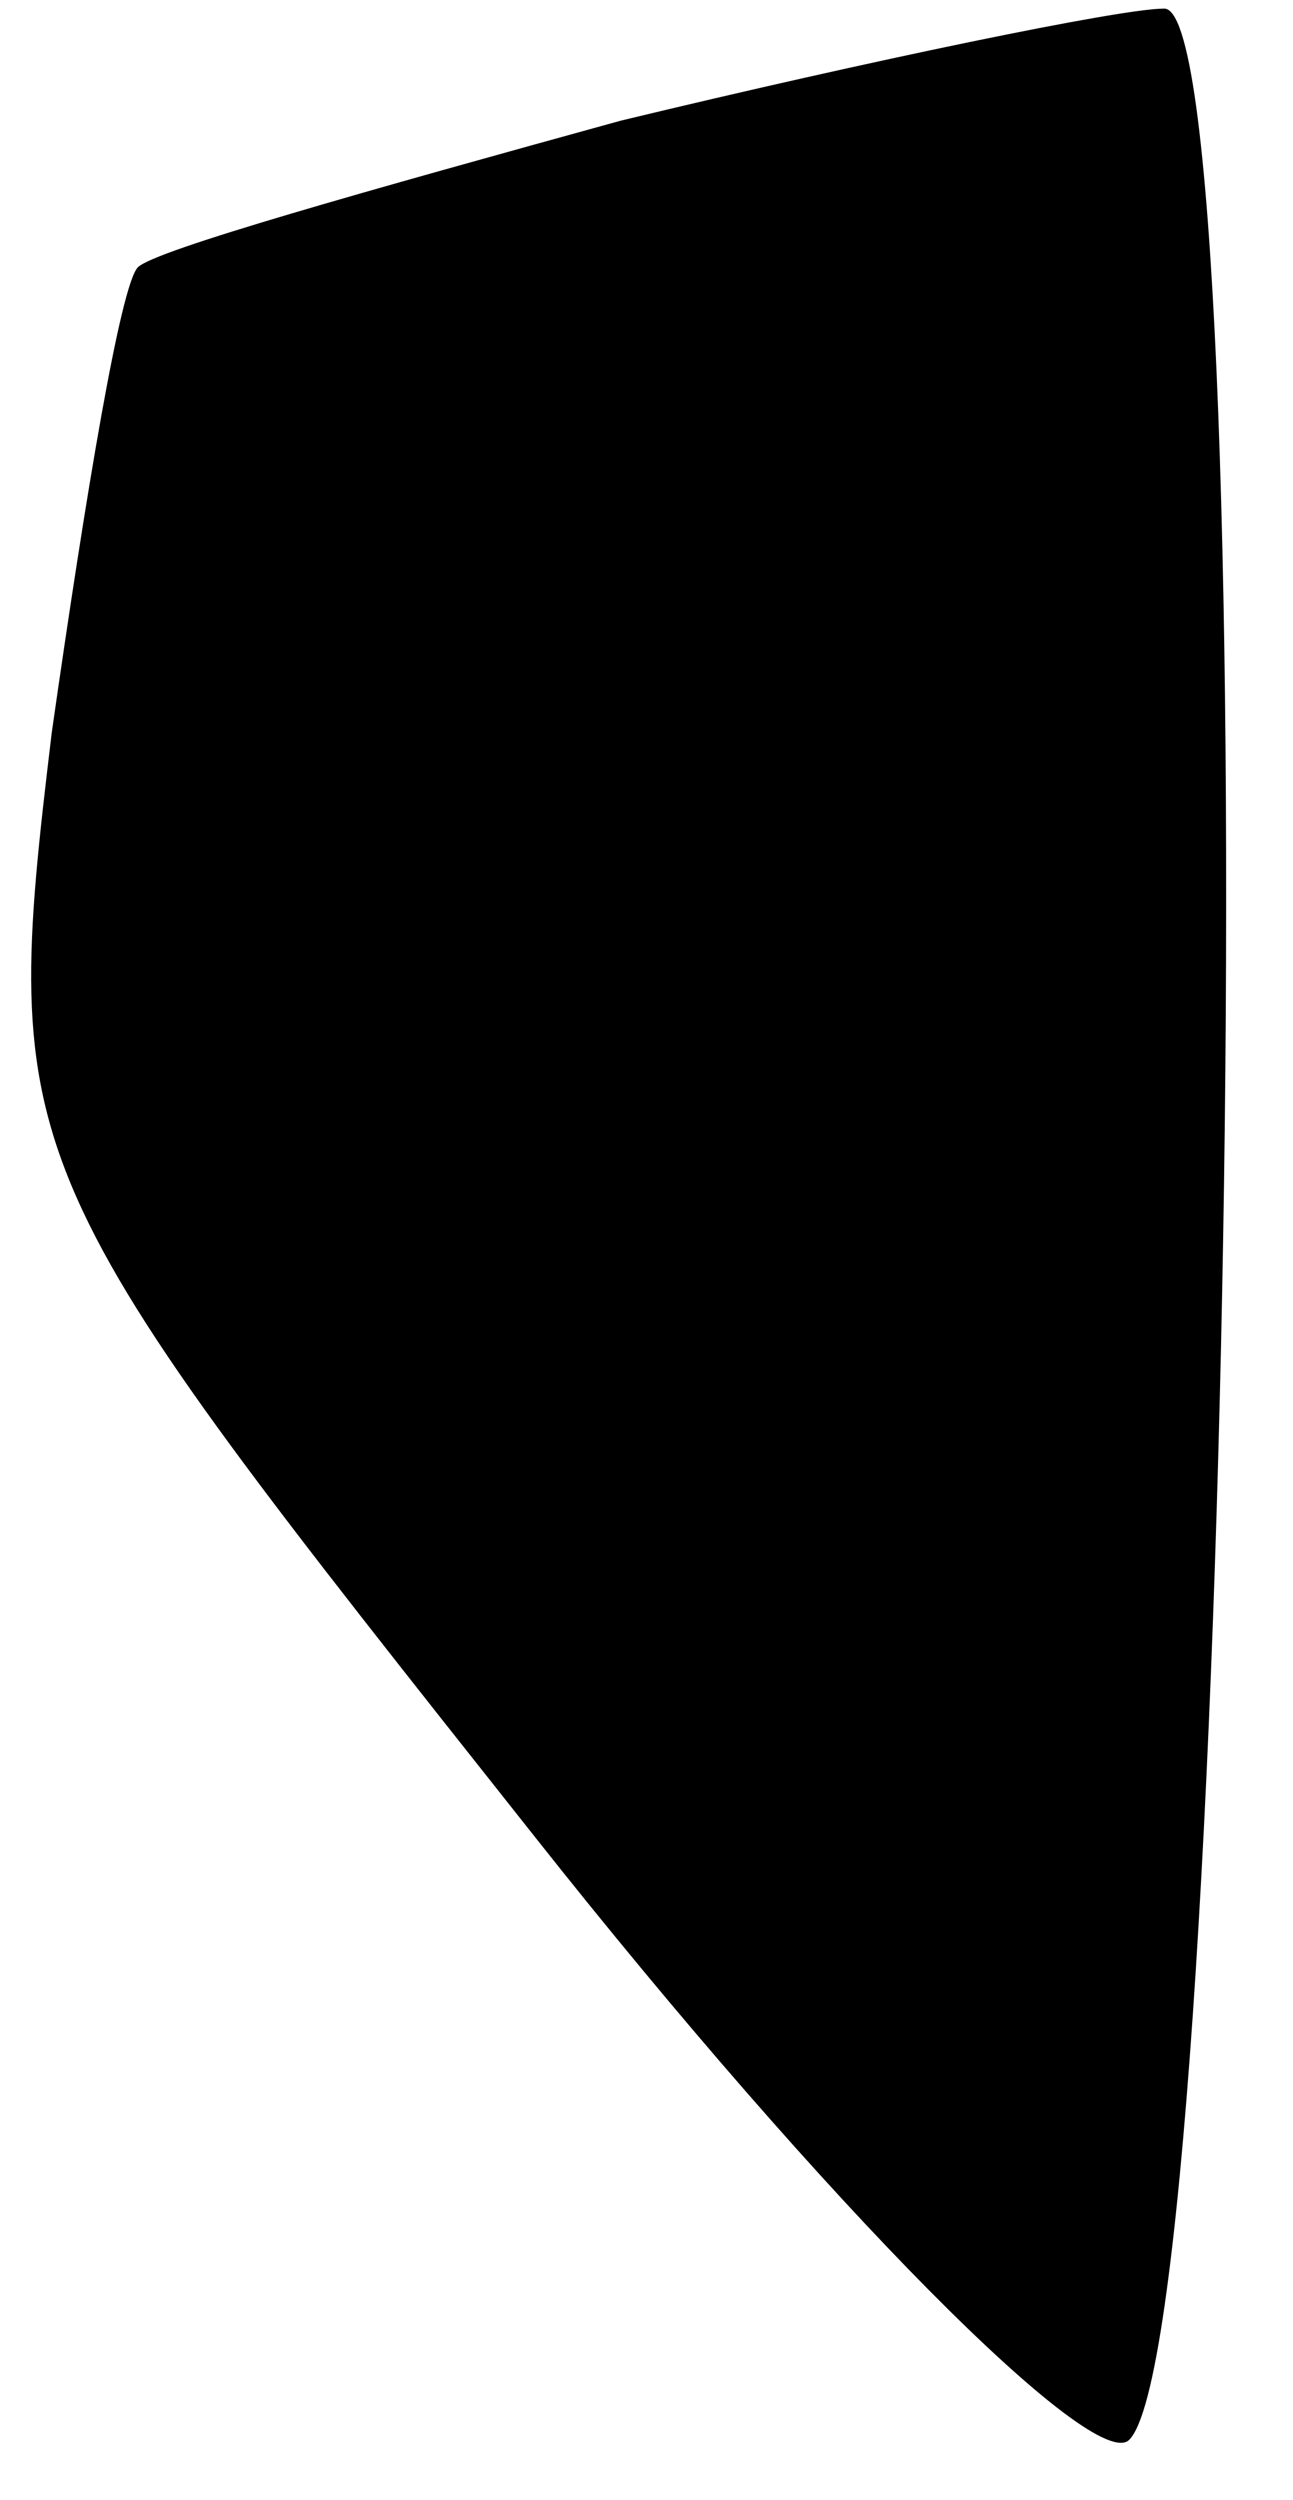<?xml version="1.0" standalone="no"?>
<!DOCTYPE svg PUBLIC "-//W3C//DTD SVG 20010904//EN"
 "http://www.w3.org/TR/2001/REC-SVG-20010904/DTD/svg10.dtd">
<svg version="1.0" xmlns="http://www.w3.org/2000/svg"
 width="15pt" height="29pt" viewBox="0 0 15 29"
 preserveAspectRatio="xMidYMid meet">
<g transform="translate(0,29) scale(0.1,-0.1)"
fill="#000000" stroke="none">
<path fill="#000000" stroke="none" d="M72 276 c-29 -8 -54 -15 -56 -17 -2 -2
-6 -26 -10 -54 -6 -50 -5 -51 56 -128 34 -43 65 -74 69 -70 12 12 16 283 4
282 -5 0 -34 -6 -63 -13z"/>
</g>
</svg>
